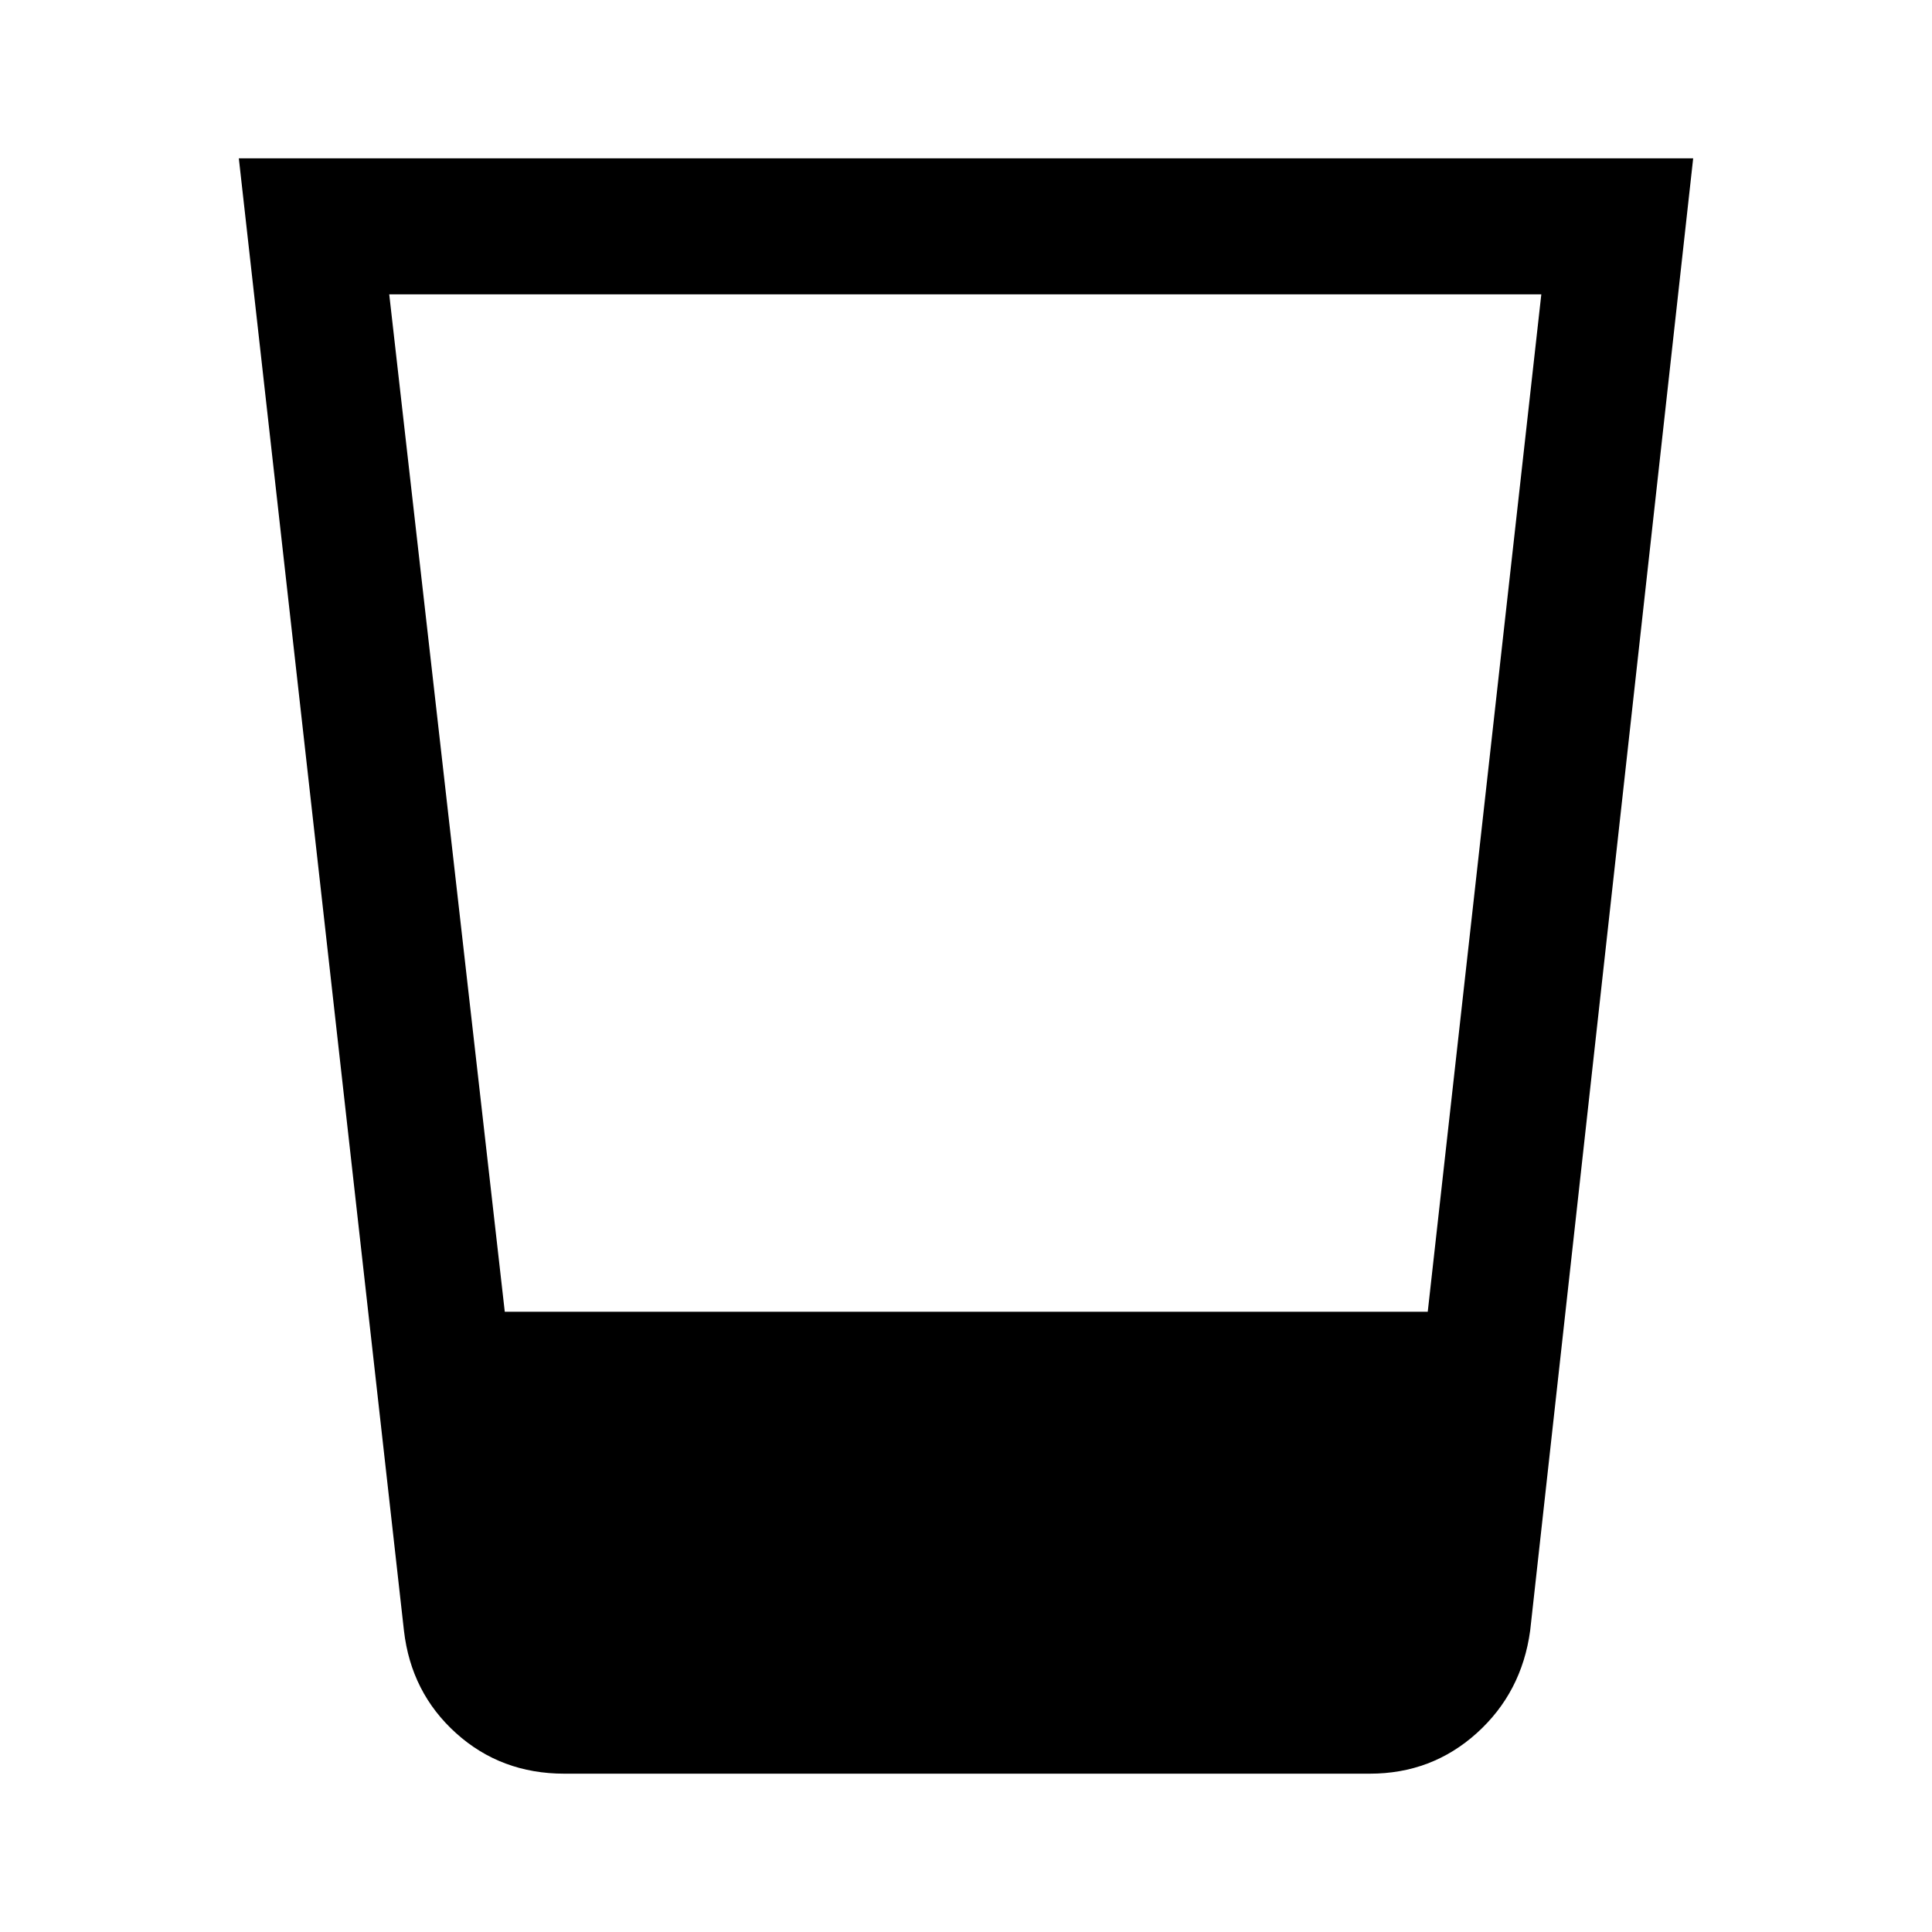 <svg xmlns="http://www.w3.org/2000/svg" height="40" viewBox="0 -960 960 960" width="40"><path d="M280.41-78.67q-31.46 0-53.81-20.14-22.34-20.14-25.88-50.93l-82.05-731.59h722.66l-81 731.59q-4.2 30.79-26.55 50.93t-53.14 20.14H280.41ZM250.82-308.2h458.62l56.43-505.54H193.41l57.41 505.54Z"/></svg>